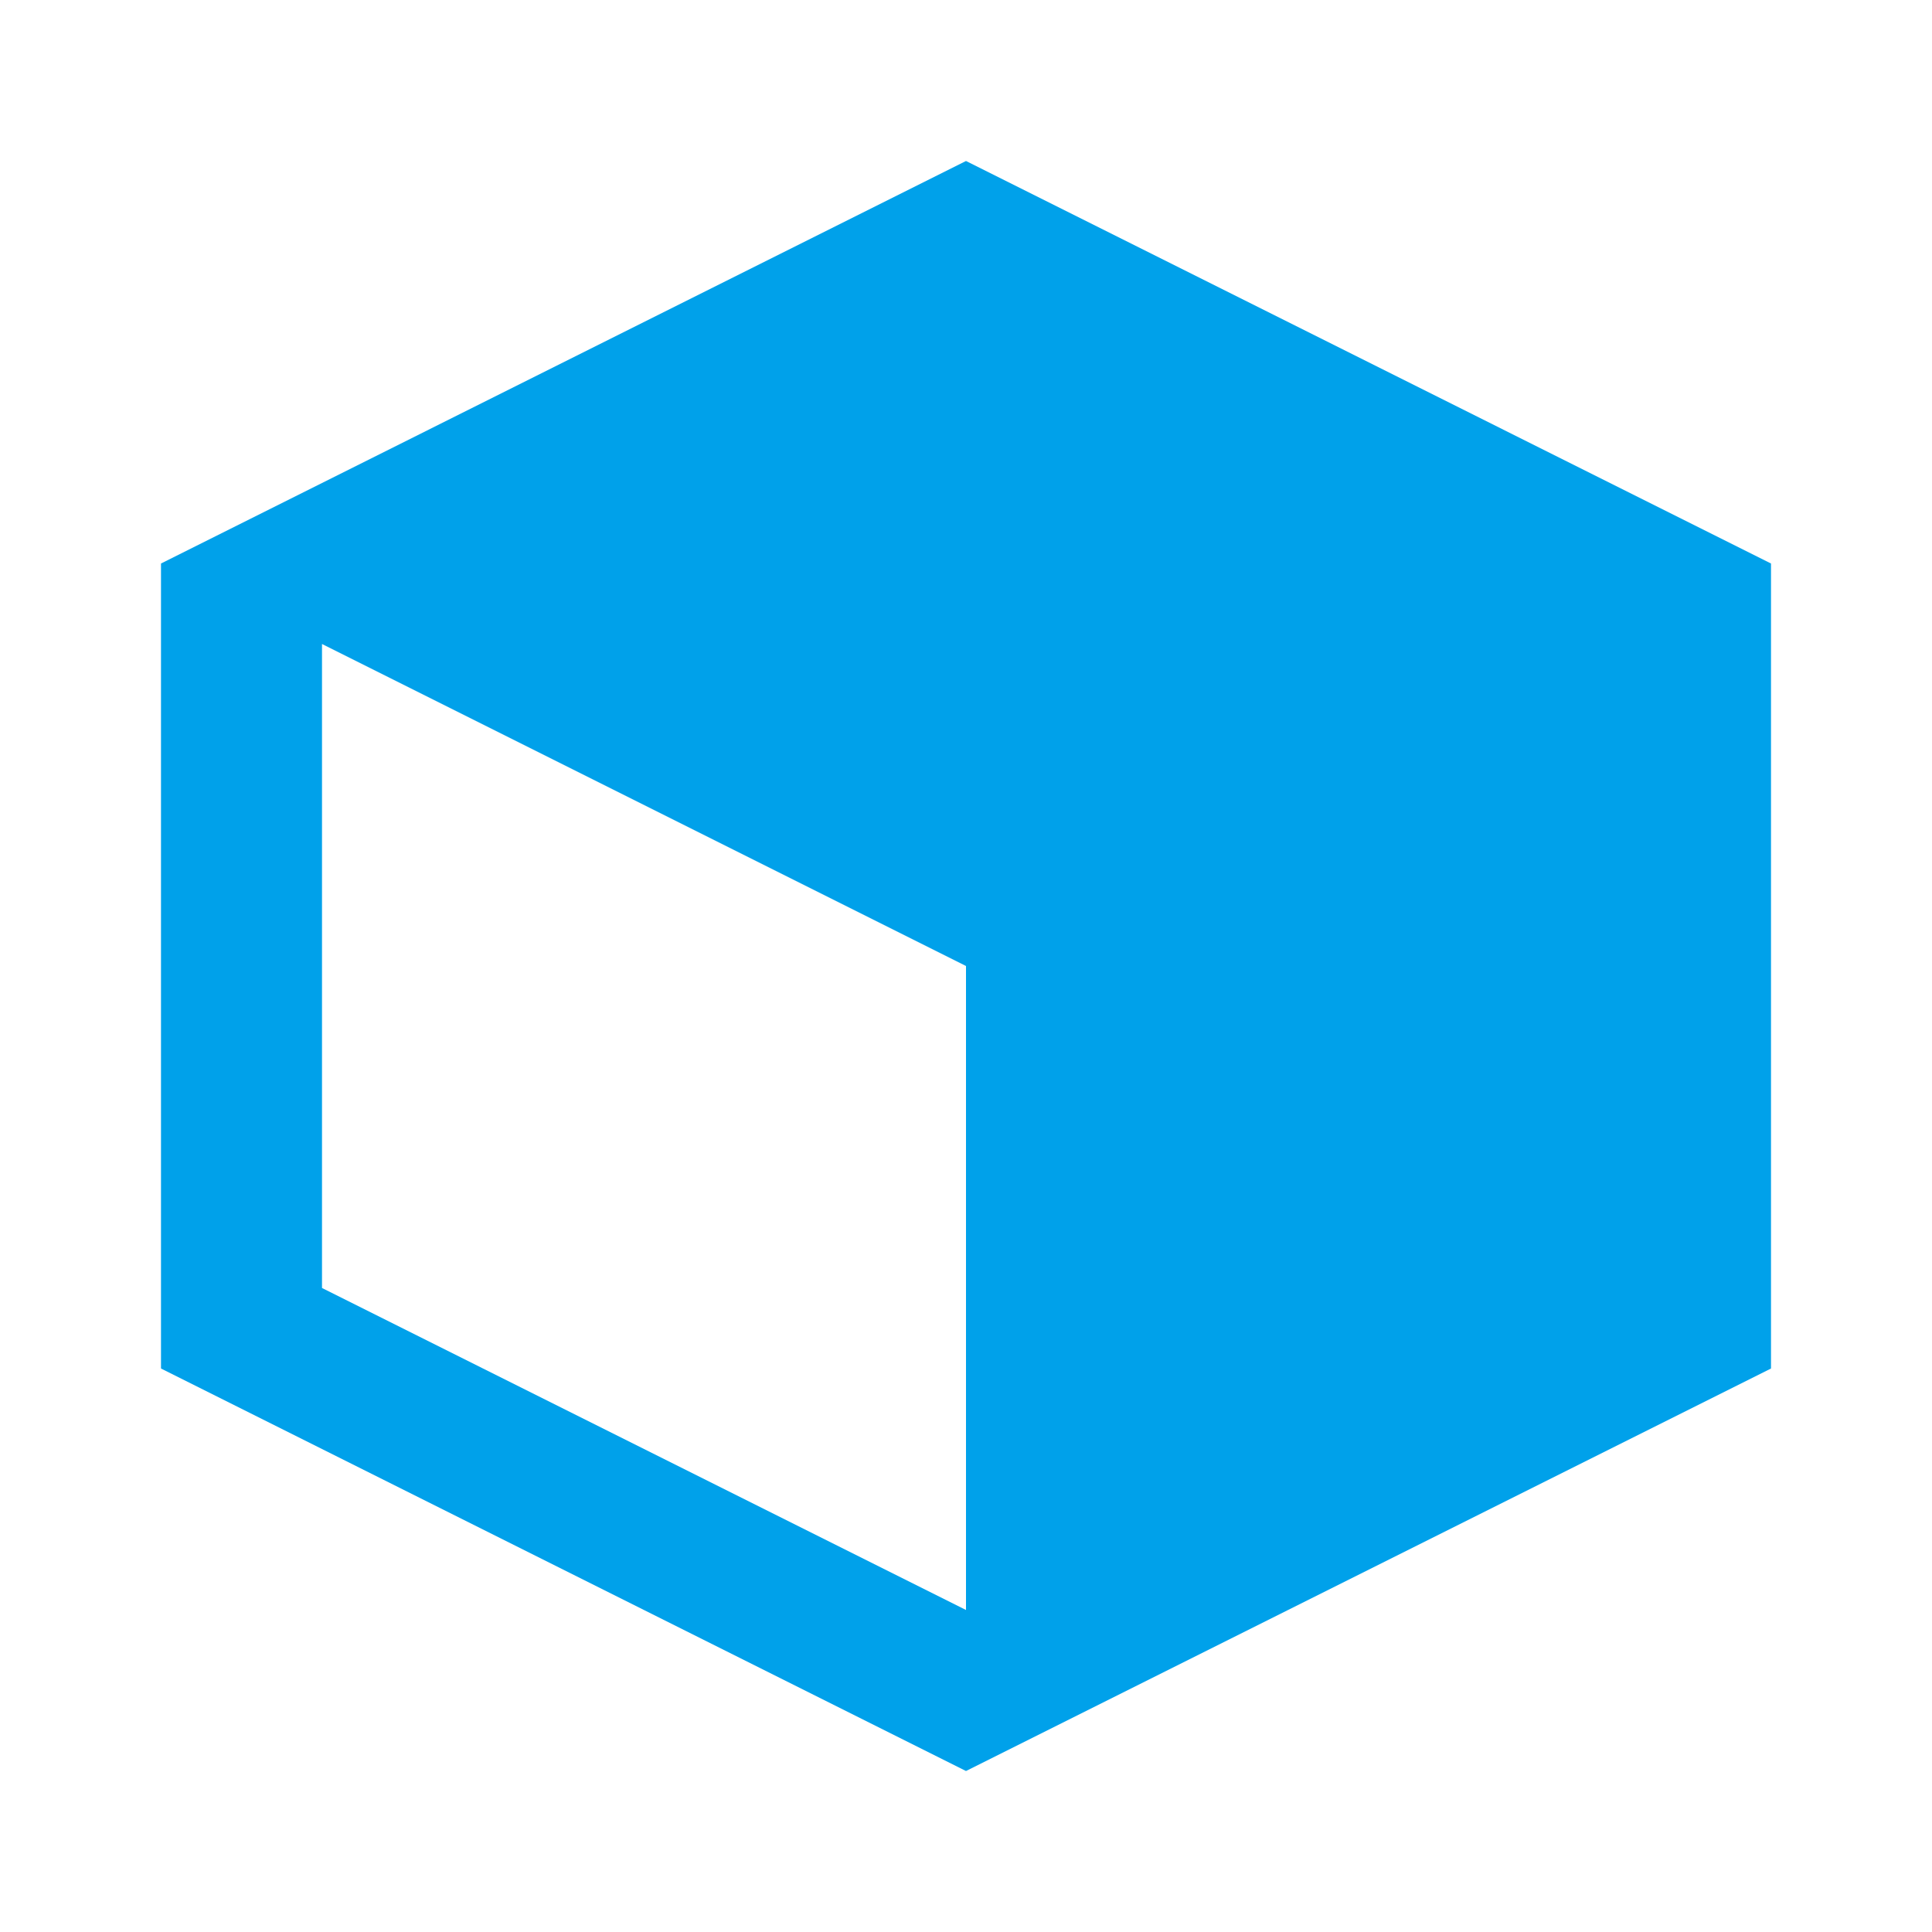<?xml version="1.0" encoding="UTF-8"?>
<svg width="24px" height="24px" viewBox="0 0 24 24" version="1.1" xmlns="http://www.w3.org/2000/svg">
    <path fill="#00A1EA" d="M12 2L2 7v10l10 5 10-5V7L12 2zm0 18l-8-4V8l8 4v8z"/>
</svg>
